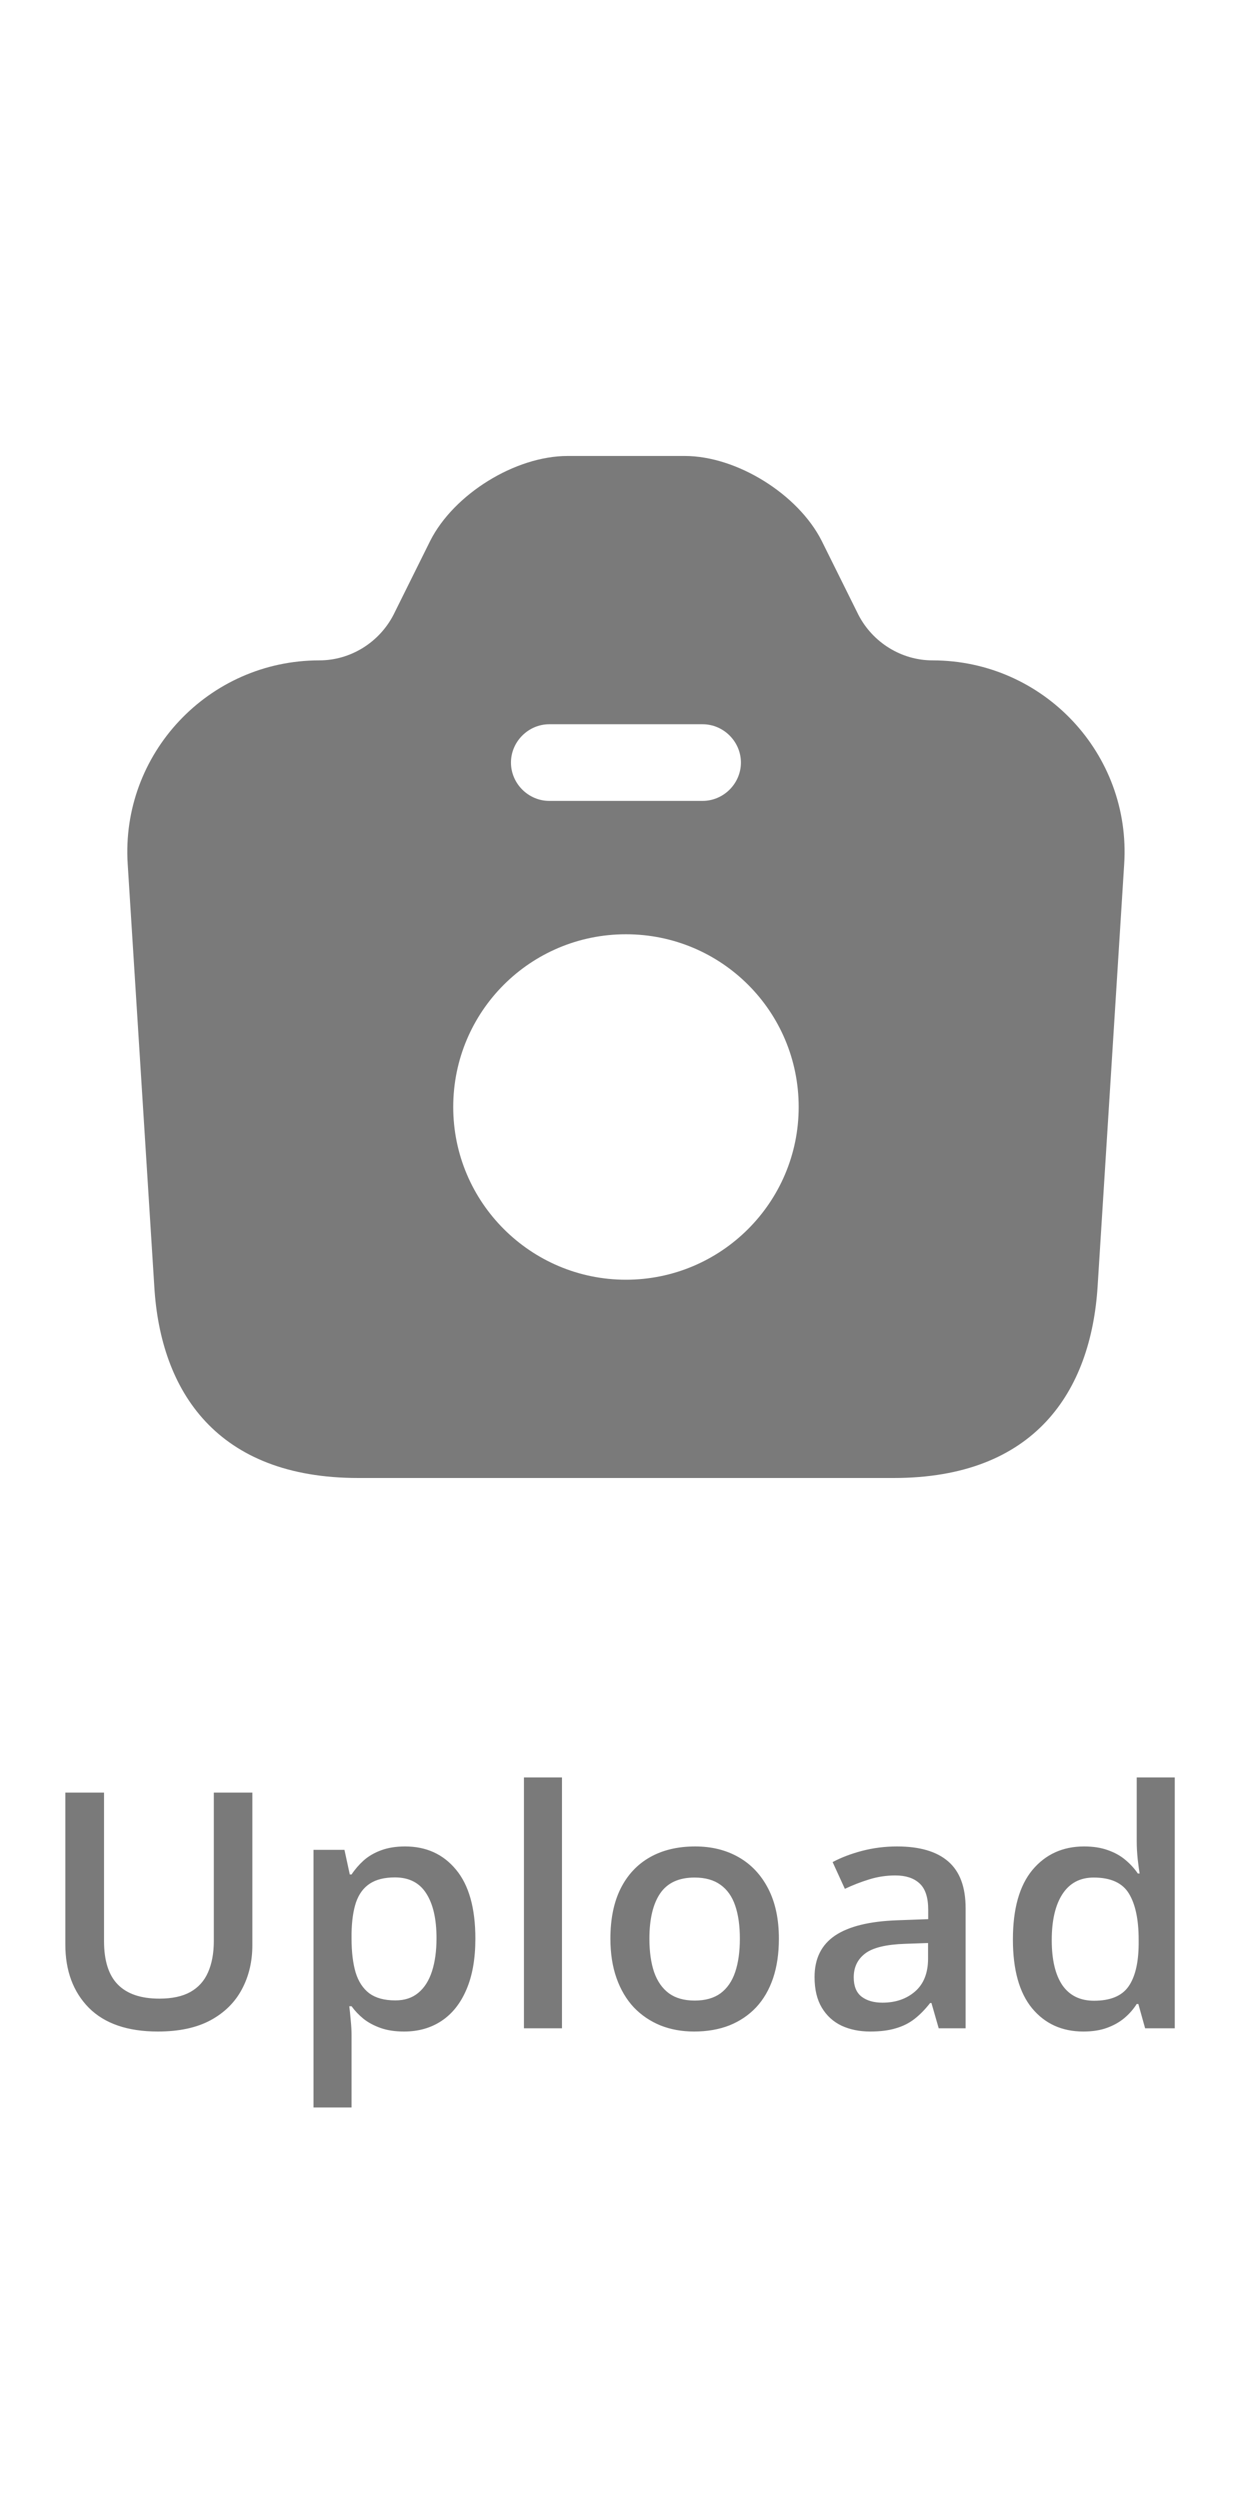 <svg width="30" height="60" viewBox="0 0 53 76" fill="none" xmlns="http://www.w3.org/2000/svg">
<g opacity="0.6">
<path d="M39.54 13C38.219 13 37.005 12.242 36.399 11.072L34.839 7.93C33.842 5.958 31.242 4.333 29.032 4.333H24.07C21.839 4.333 19.239 5.958 18.242 7.93L16.682 11.072C16.075 12.242 14.862 13 13.54 13C8.839 13 5.112 16.965 5.415 21.645L6.542 39.542C6.802 44.005 9.207 47.667 15.187 47.667H37.894C43.874 47.667 46.257 44.005 46.539 39.542L47.665 21.645C47.969 16.965 44.242 13 39.54 13ZM23.29 15.708H29.79C30.679 15.708 31.415 16.445 31.415 17.333C31.415 18.222 30.679 18.958 29.79 18.958H23.29C22.402 18.958 21.665 18.222 21.665 17.333C21.665 16.445 22.402 15.708 23.29 15.708ZM26.54 39.26C22.51 39.26 19.217 35.988 19.217 31.937C19.217 27.885 22.489 24.613 26.54 24.613C30.592 24.613 33.864 27.885 33.864 31.937C33.864 35.988 30.57 39.26 26.54 39.26Z" fill="#212121"/>
<path d="M10.7 61.006V67.473C10.7 68.17 10.552 68.794 10.256 69.346C9.964 69.897 9.522 70.335 8.929 70.658C8.337 70.977 7.592 71.137 6.694 71.137C5.413 71.137 4.438 70.802 3.768 70.132C3.103 69.457 2.77 68.562 2.77 67.445V61.006H4.411V67.302C4.411 68.136 4.607 68.751 4.999 69.147C5.391 69.544 5.976 69.742 6.756 69.742C7.293 69.742 7.731 69.649 8.068 69.462C8.41 69.27 8.661 68.993 8.82 68.628C8.984 68.259 9.066 67.814 9.066 67.295V61.006H10.7ZM17.175 63.289C18.073 63.289 18.793 63.617 19.335 64.273C19.882 64.93 20.156 65.905 20.156 67.199C20.156 68.056 20.028 68.778 19.773 69.366C19.522 69.95 19.169 70.392 18.713 70.692C18.262 70.989 17.736 71.137 17.134 71.137C16.752 71.137 16.419 71.087 16.136 70.986C15.854 70.886 15.612 70.756 15.412 70.597C15.211 70.433 15.043 70.255 14.906 70.064H14.81C14.833 70.246 14.853 70.449 14.872 70.672C14.894 70.891 14.906 71.091 14.906 71.273V74.356H13.293V63.433H14.605L14.831 64.478H14.906C15.047 64.264 15.218 64.066 15.418 63.884C15.624 63.702 15.87 63.558 16.157 63.453C16.448 63.344 16.788 63.289 17.175 63.289ZM16.745 64.602C16.303 64.602 15.947 64.69 15.678 64.868C15.414 65.041 15.22 65.303 15.097 65.654C14.979 66.005 14.915 66.445 14.906 66.974V67.199C14.906 67.76 14.963 68.236 15.077 68.628C15.195 69.015 15.389 69.311 15.658 69.517C15.931 69.717 16.3 69.817 16.765 69.817C17.157 69.817 17.481 69.71 17.736 69.496C17.996 69.282 18.189 68.977 18.317 68.58C18.445 68.184 18.508 67.716 18.508 67.179C18.508 66.363 18.363 65.73 18.071 65.278C17.784 64.827 17.342 64.602 16.745 64.602ZM23.828 71H22.215V60.363H23.828V71ZM33.025 67.199C33.025 67.828 32.943 68.386 32.779 68.874C32.614 69.362 32.375 69.774 32.061 70.111C31.746 70.444 31.368 70.699 30.926 70.877C30.484 71.05 29.985 71.137 29.429 71.137C28.909 71.137 28.433 71.05 28 70.877C27.567 70.699 27.191 70.444 26.872 70.111C26.558 69.774 26.314 69.362 26.141 68.874C25.968 68.386 25.881 67.828 25.881 67.199C25.881 66.365 26.025 65.659 26.312 65.08C26.603 64.497 27.018 64.052 27.556 63.747C28.094 63.442 28.734 63.289 29.477 63.289C30.174 63.289 30.789 63.442 31.322 63.747C31.856 64.052 32.273 64.497 32.573 65.08C32.874 65.663 33.025 66.37 33.025 67.199ZM27.535 67.199C27.535 67.751 27.601 68.222 27.733 68.614C27.87 69.006 28.08 69.307 28.363 69.517C28.645 69.722 29.01 69.824 29.456 69.824C29.903 69.824 30.267 69.722 30.55 69.517C30.832 69.307 31.04 69.006 31.172 68.614C31.304 68.222 31.37 67.751 31.37 67.199C31.37 66.648 31.304 66.181 31.172 65.798C31.04 65.41 30.832 65.117 30.55 64.916C30.267 64.711 29.901 64.608 29.449 64.608C28.784 64.608 28.299 64.832 27.993 65.278C27.688 65.725 27.535 66.365 27.535 67.199ZM38.037 63.289C38.994 63.289 39.716 63.501 40.204 63.925C40.696 64.349 40.942 65.009 40.942 65.907V71H39.801L39.493 69.927H39.438C39.224 70.2 39.003 70.426 38.775 70.603C38.547 70.781 38.283 70.913 37.982 71C37.686 71.091 37.324 71.137 36.895 71.137C36.444 71.137 36.041 71.055 35.685 70.891C35.33 70.722 35.05 70.467 34.845 70.125C34.64 69.783 34.537 69.35 34.537 68.826C34.537 68.047 34.826 67.461 35.405 67.069C35.989 66.677 36.868 66.461 38.044 66.42L39.356 66.372V65.976C39.356 65.451 39.233 65.078 38.987 64.855C38.746 64.631 38.404 64.519 37.962 64.519C37.584 64.519 37.217 64.574 36.861 64.684C36.506 64.793 36.16 64.927 35.822 65.087L35.303 63.952C35.672 63.756 36.091 63.597 36.56 63.474C37.035 63.351 37.527 63.289 38.037 63.289ZM39.35 67.384L38.372 67.418C37.57 67.445 37.007 67.582 36.684 67.828C36.36 68.074 36.198 68.412 36.198 68.84C36.198 69.213 36.31 69.487 36.533 69.66C36.757 69.829 37.05 69.913 37.415 69.913C37.971 69.913 38.431 69.756 38.796 69.441C39.165 69.122 39.35 68.655 39.35 68.04V67.384ZM45.934 71.137C45.032 71.137 44.307 70.809 43.761 70.152C43.218 69.492 42.947 68.519 42.947 67.233C42.947 65.935 43.223 64.953 43.774 64.287C44.33 63.622 45.062 63.289 45.968 63.289C46.351 63.289 46.686 63.342 46.973 63.446C47.261 63.547 47.507 63.683 47.712 63.856C47.921 64.03 48.099 64.223 48.245 64.438H48.32C48.297 64.296 48.27 64.093 48.238 63.829C48.211 63.56 48.197 63.312 48.197 63.084V60.363H49.81V71H48.553L48.265 69.968H48.197C48.06 70.186 47.887 70.385 47.678 70.562C47.472 70.736 47.226 70.875 46.939 70.98C46.657 71.084 46.322 71.137 45.934 71.137ZM46.386 69.831C47.074 69.831 47.559 69.633 47.842 69.236C48.124 68.84 48.27 68.245 48.279 67.452V67.24C48.279 66.393 48.142 65.743 47.869 65.292C47.596 64.836 47.096 64.608 46.372 64.608C45.793 64.608 45.351 64.843 45.046 65.312C44.745 65.777 44.594 66.427 44.594 67.261C44.594 68.095 44.745 68.733 45.046 69.175C45.351 69.612 45.798 69.831 46.386 69.831Z" fill="#212121"/>
</g>
</svg>
